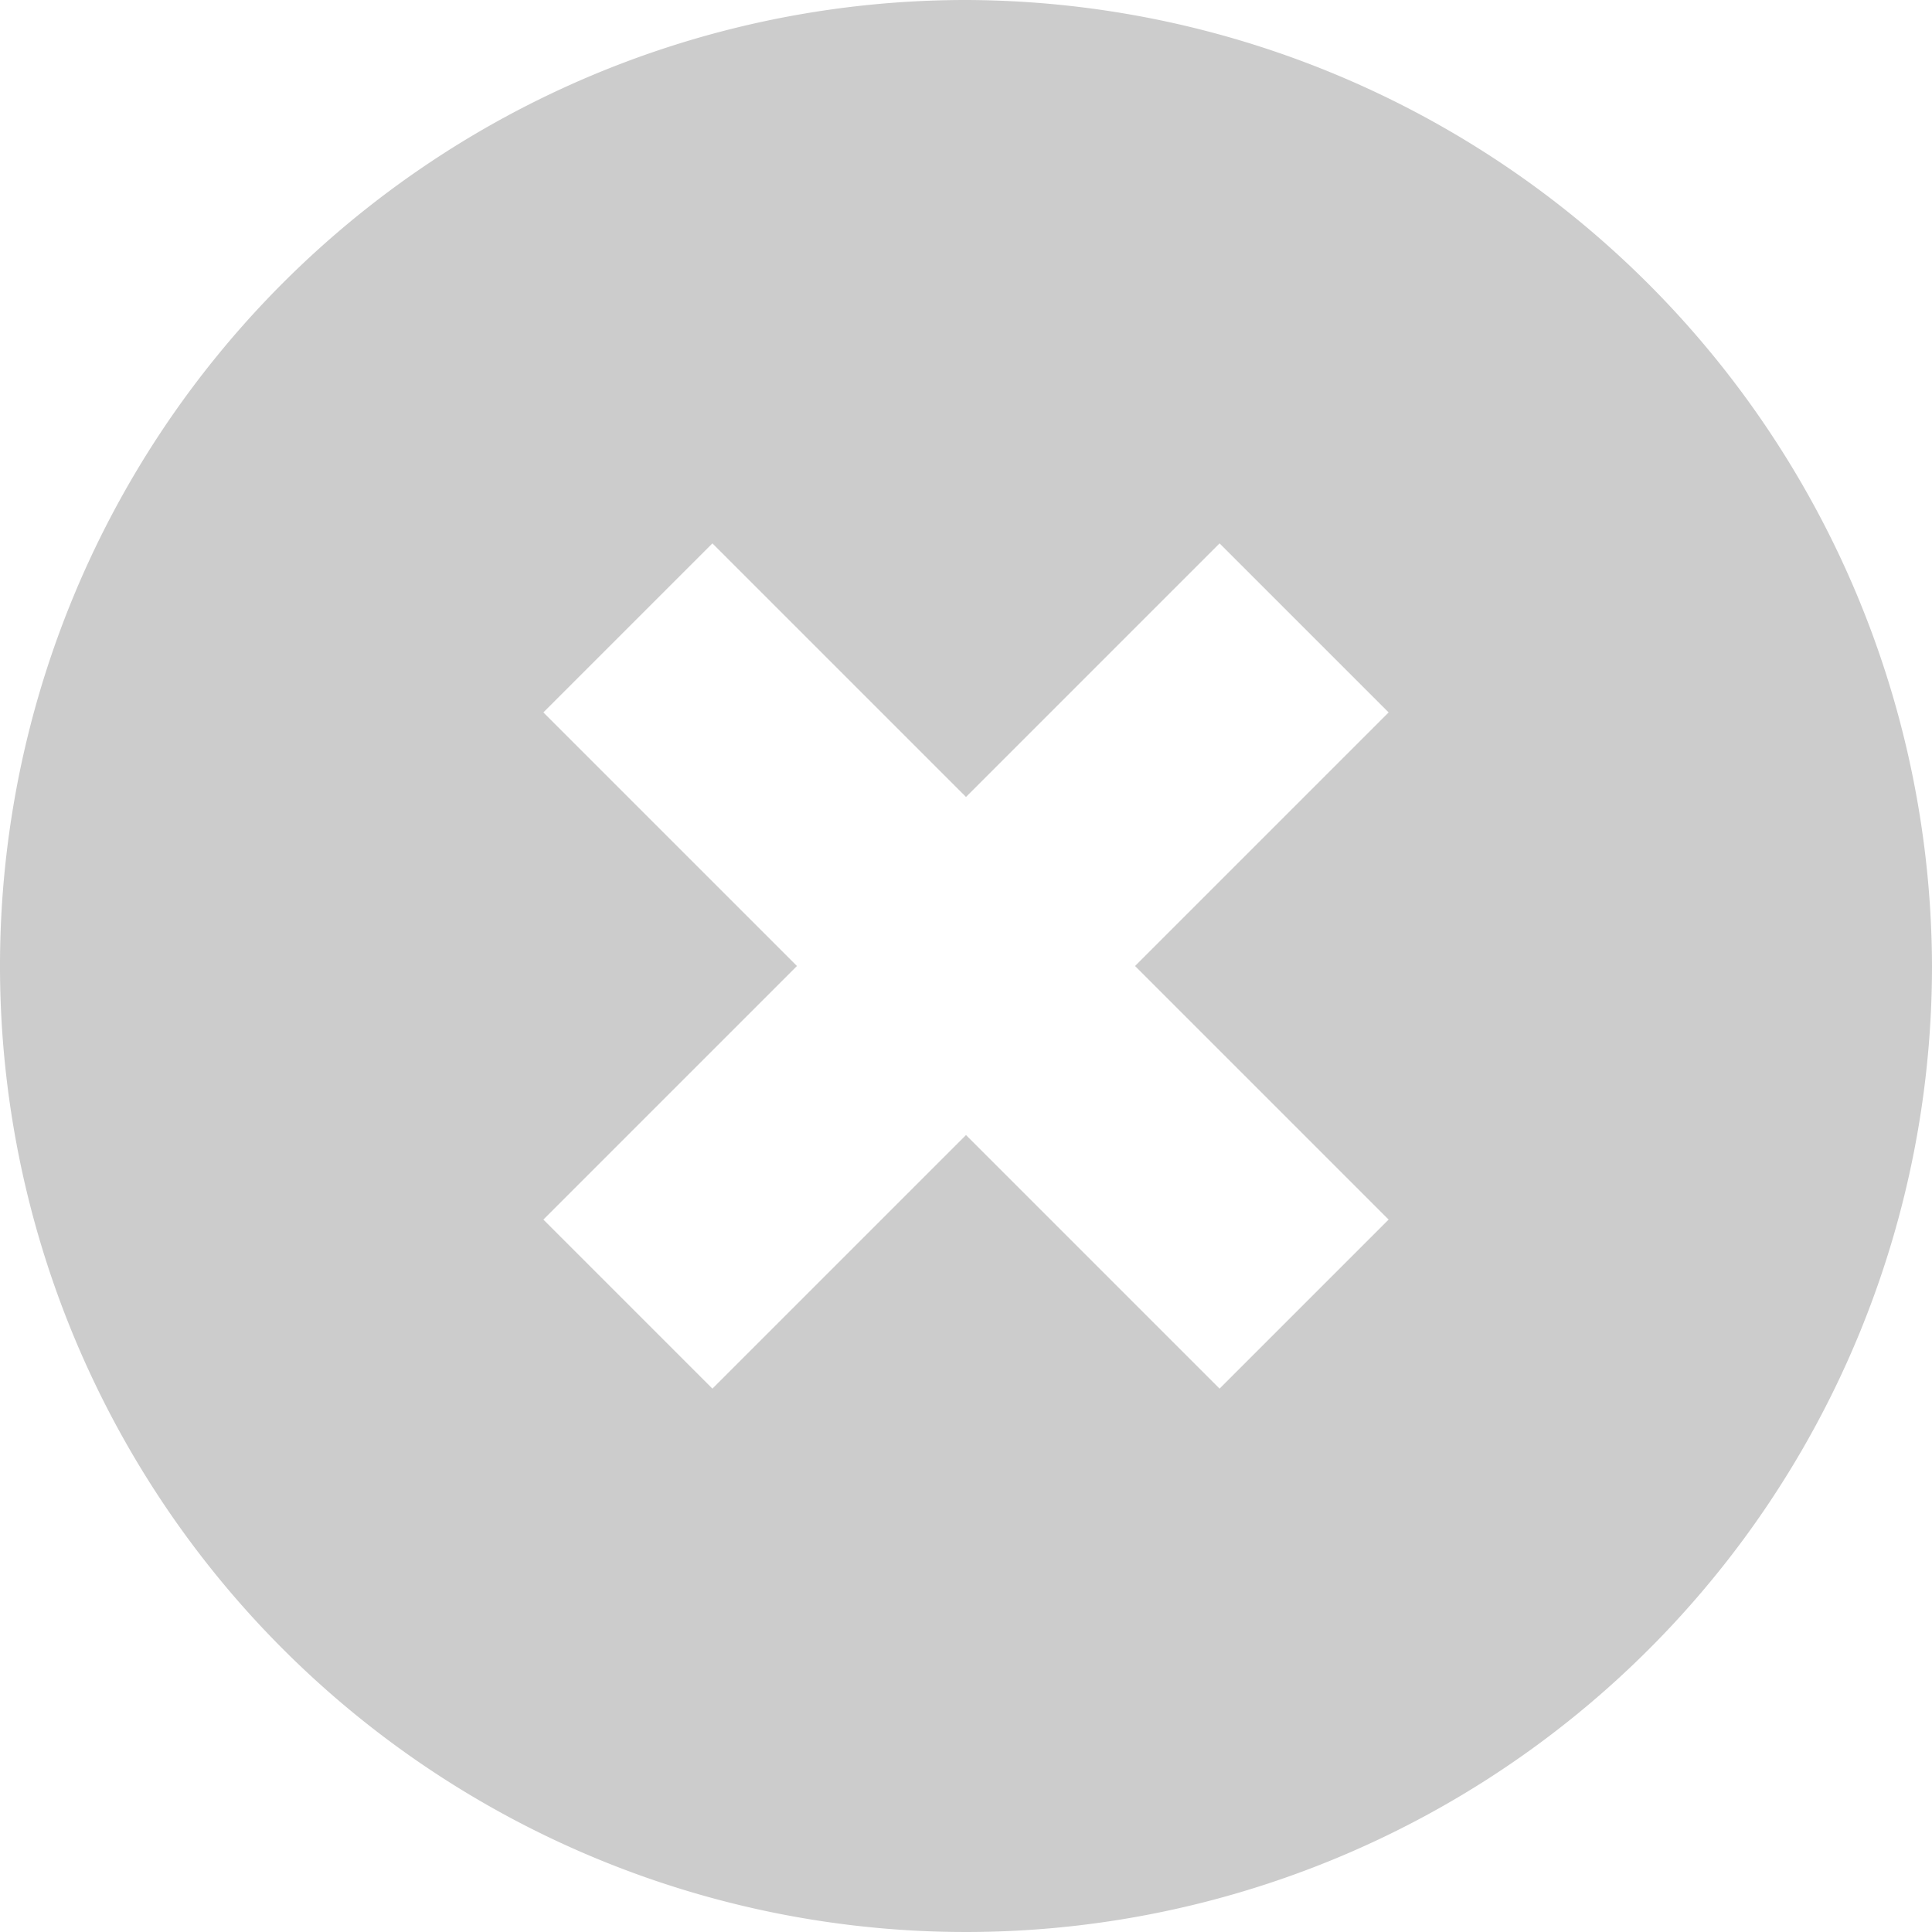 <svg id="c-remove" xmlns="http://www.w3.org/2000/svg" width="24" height="24" viewBox="0 0 24 24">
  <path id="Path_110" data-name="Path 110" d="M12,0A12,12,0,1,0,24,12,12.035,12.035,0,0,0,12,0Zm5.25,15.15-2.1,2.1L12,14.1,8.85,17.25l-2.1-2.1L9.9,12,6.75,8.85l2.1-2.1L12,9.9l3.15-3.15,2.1,2.1L14.1,12Z" fill="#ccc"/>
</svg>
